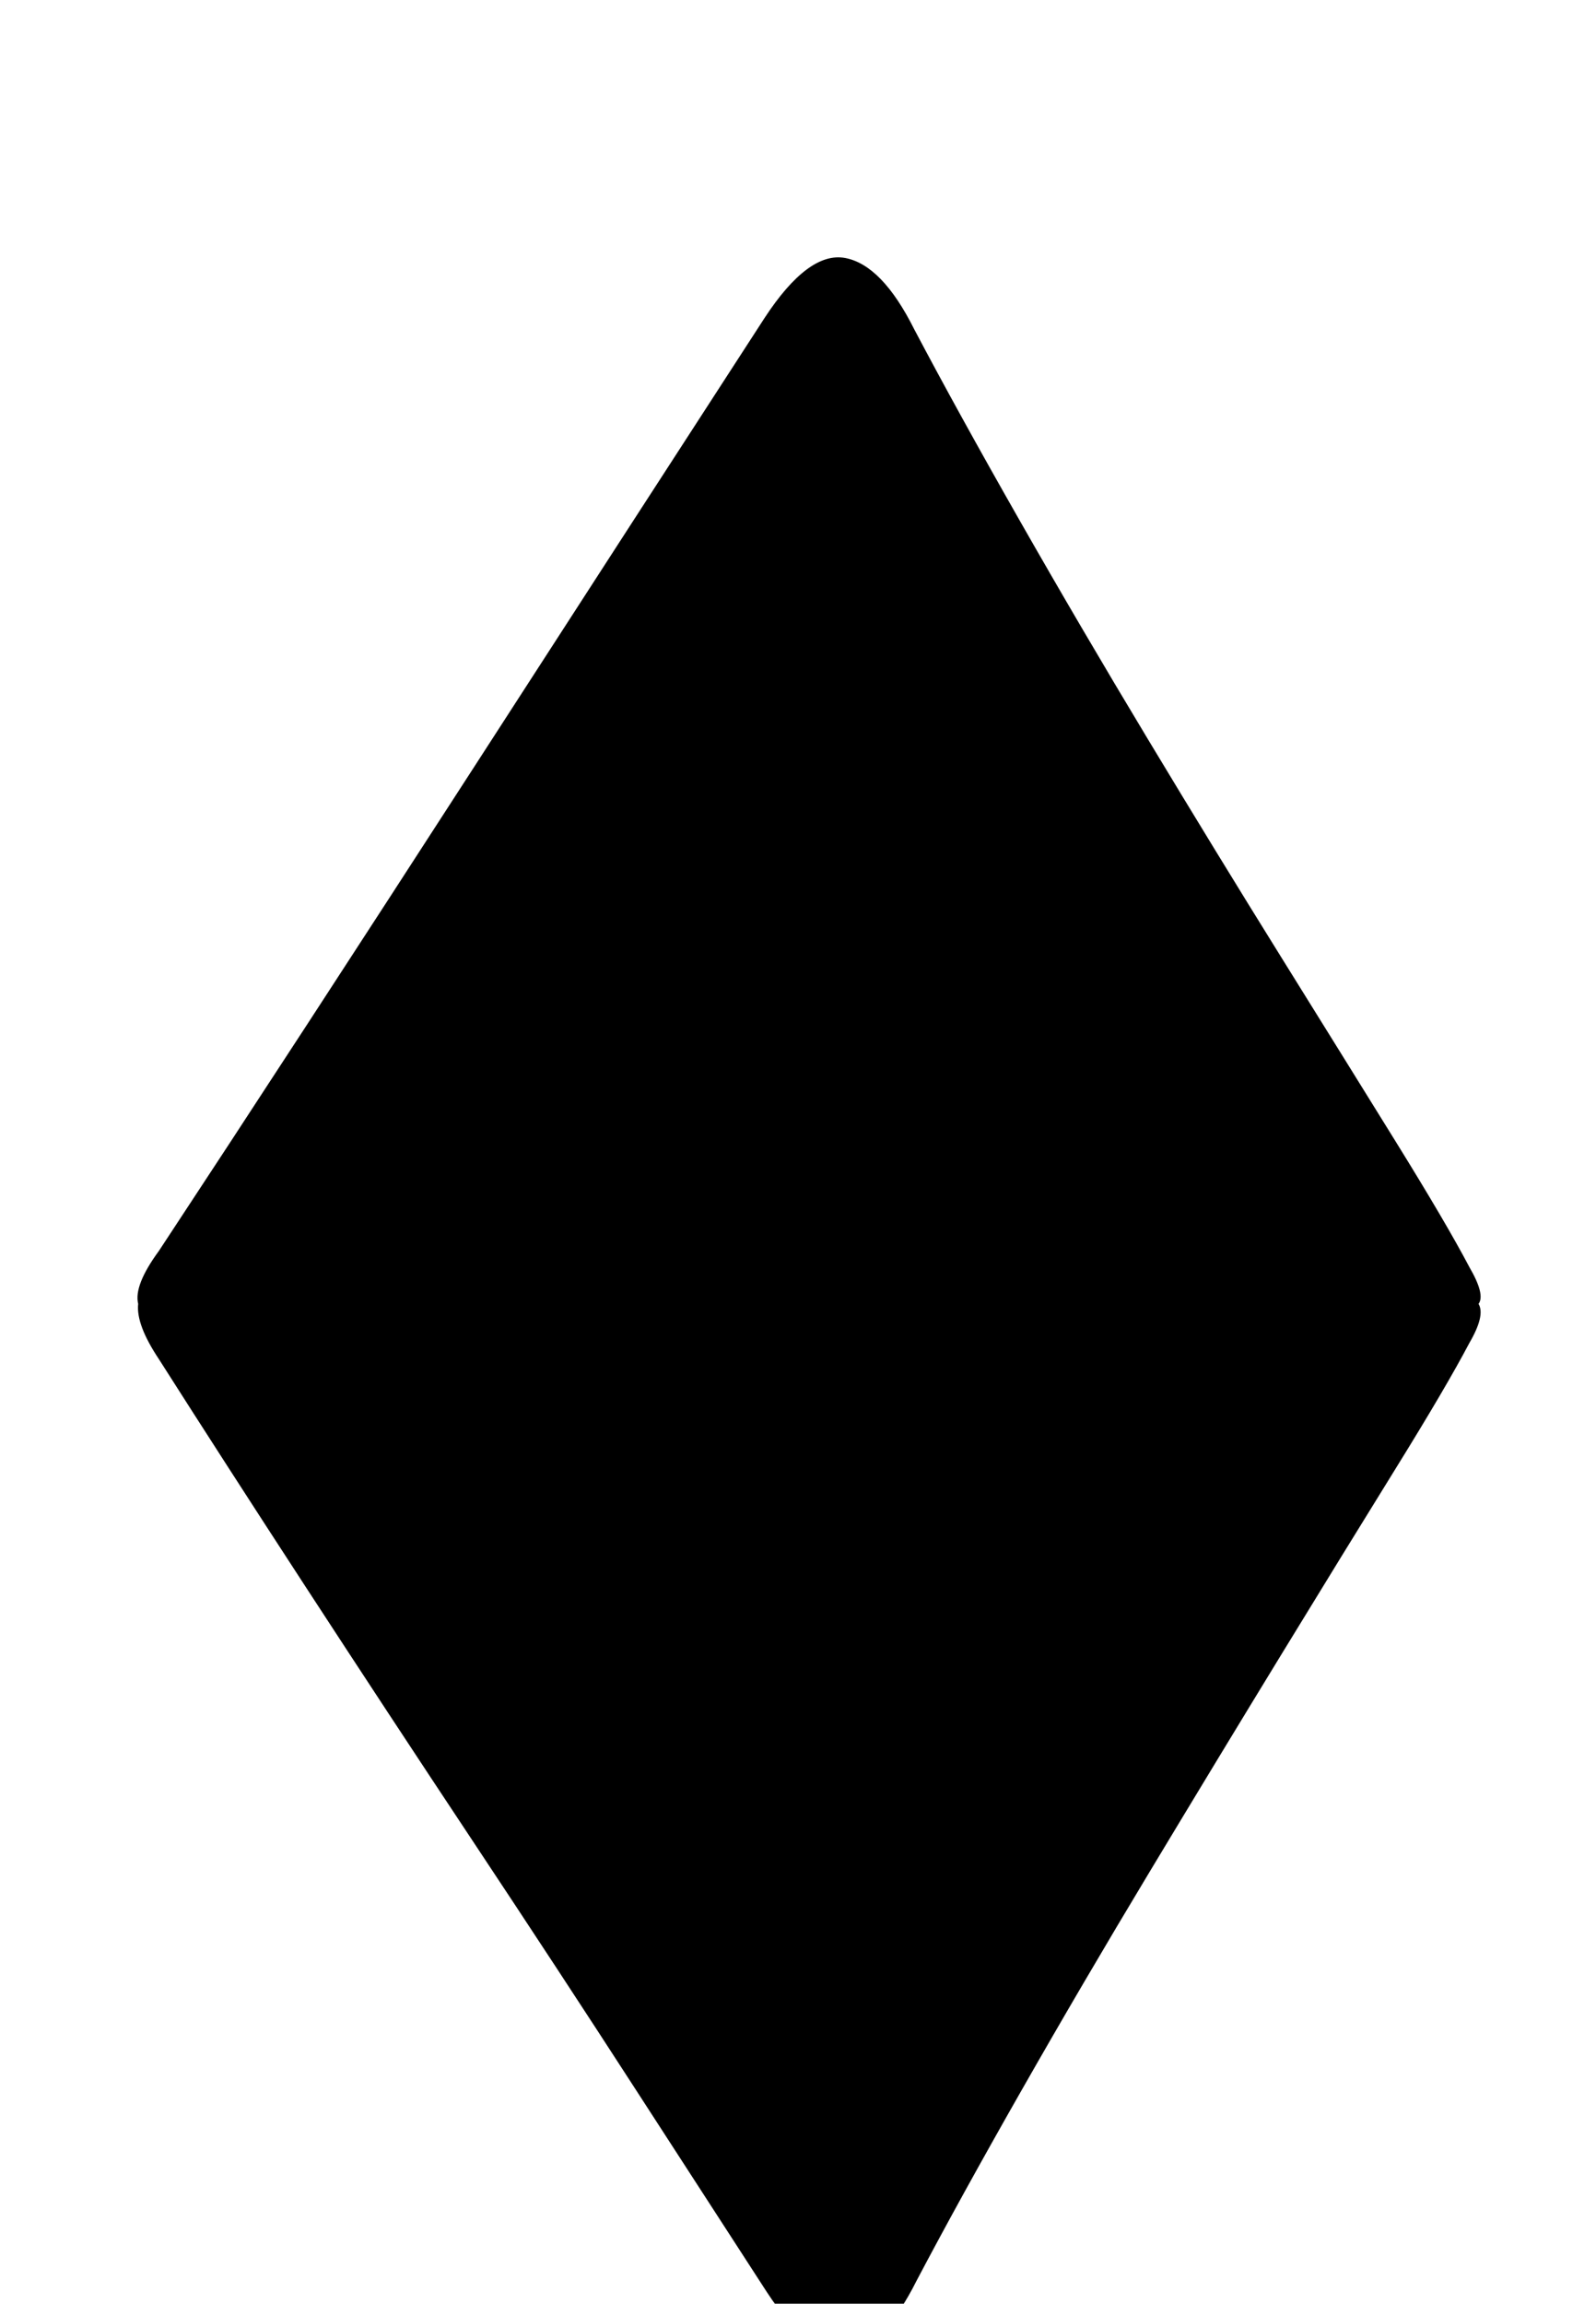 <?xml version="1.0" standalone="no"?>
<!DOCTYPE svg PUBLIC "-//W3C//DTD SVG 1.1//EN" "http://www.w3.org/Graphics/SVG/1.1/DTD/svg11.dtd" >
<svg xmlns="http://www.w3.org/2000/svg" xmlns:xlink="http://www.w3.org/1999/xlink" version="1.1" viewBox="-10 0 693 1000">
  <g transform="matrix(1 0 0 -1 0 800)">
   <path fill="currentColor"
d="M628 250q7 -12 4 -16q3 -5 -4 -17q-10 -19 -32 -54.5t-49.5 -80.5t-57 -94t-56 -95.5t-45.5 -82.5q-14 -28 -30 -31t-35 26q-24 37 -57 88t-70.5 107.5t-73 111t-63.5 98.5q-10 15 -9 24q-2 8 9 23q29 44 64.5 98.5t72 111t69.5 107.5t57 88q19 29 35 26t30 -31
q19 -36 45.5 -82.5t56 -95.5t57.5 -94t50 -80.5t32 -54.5z" />
  </g>

</svg>
